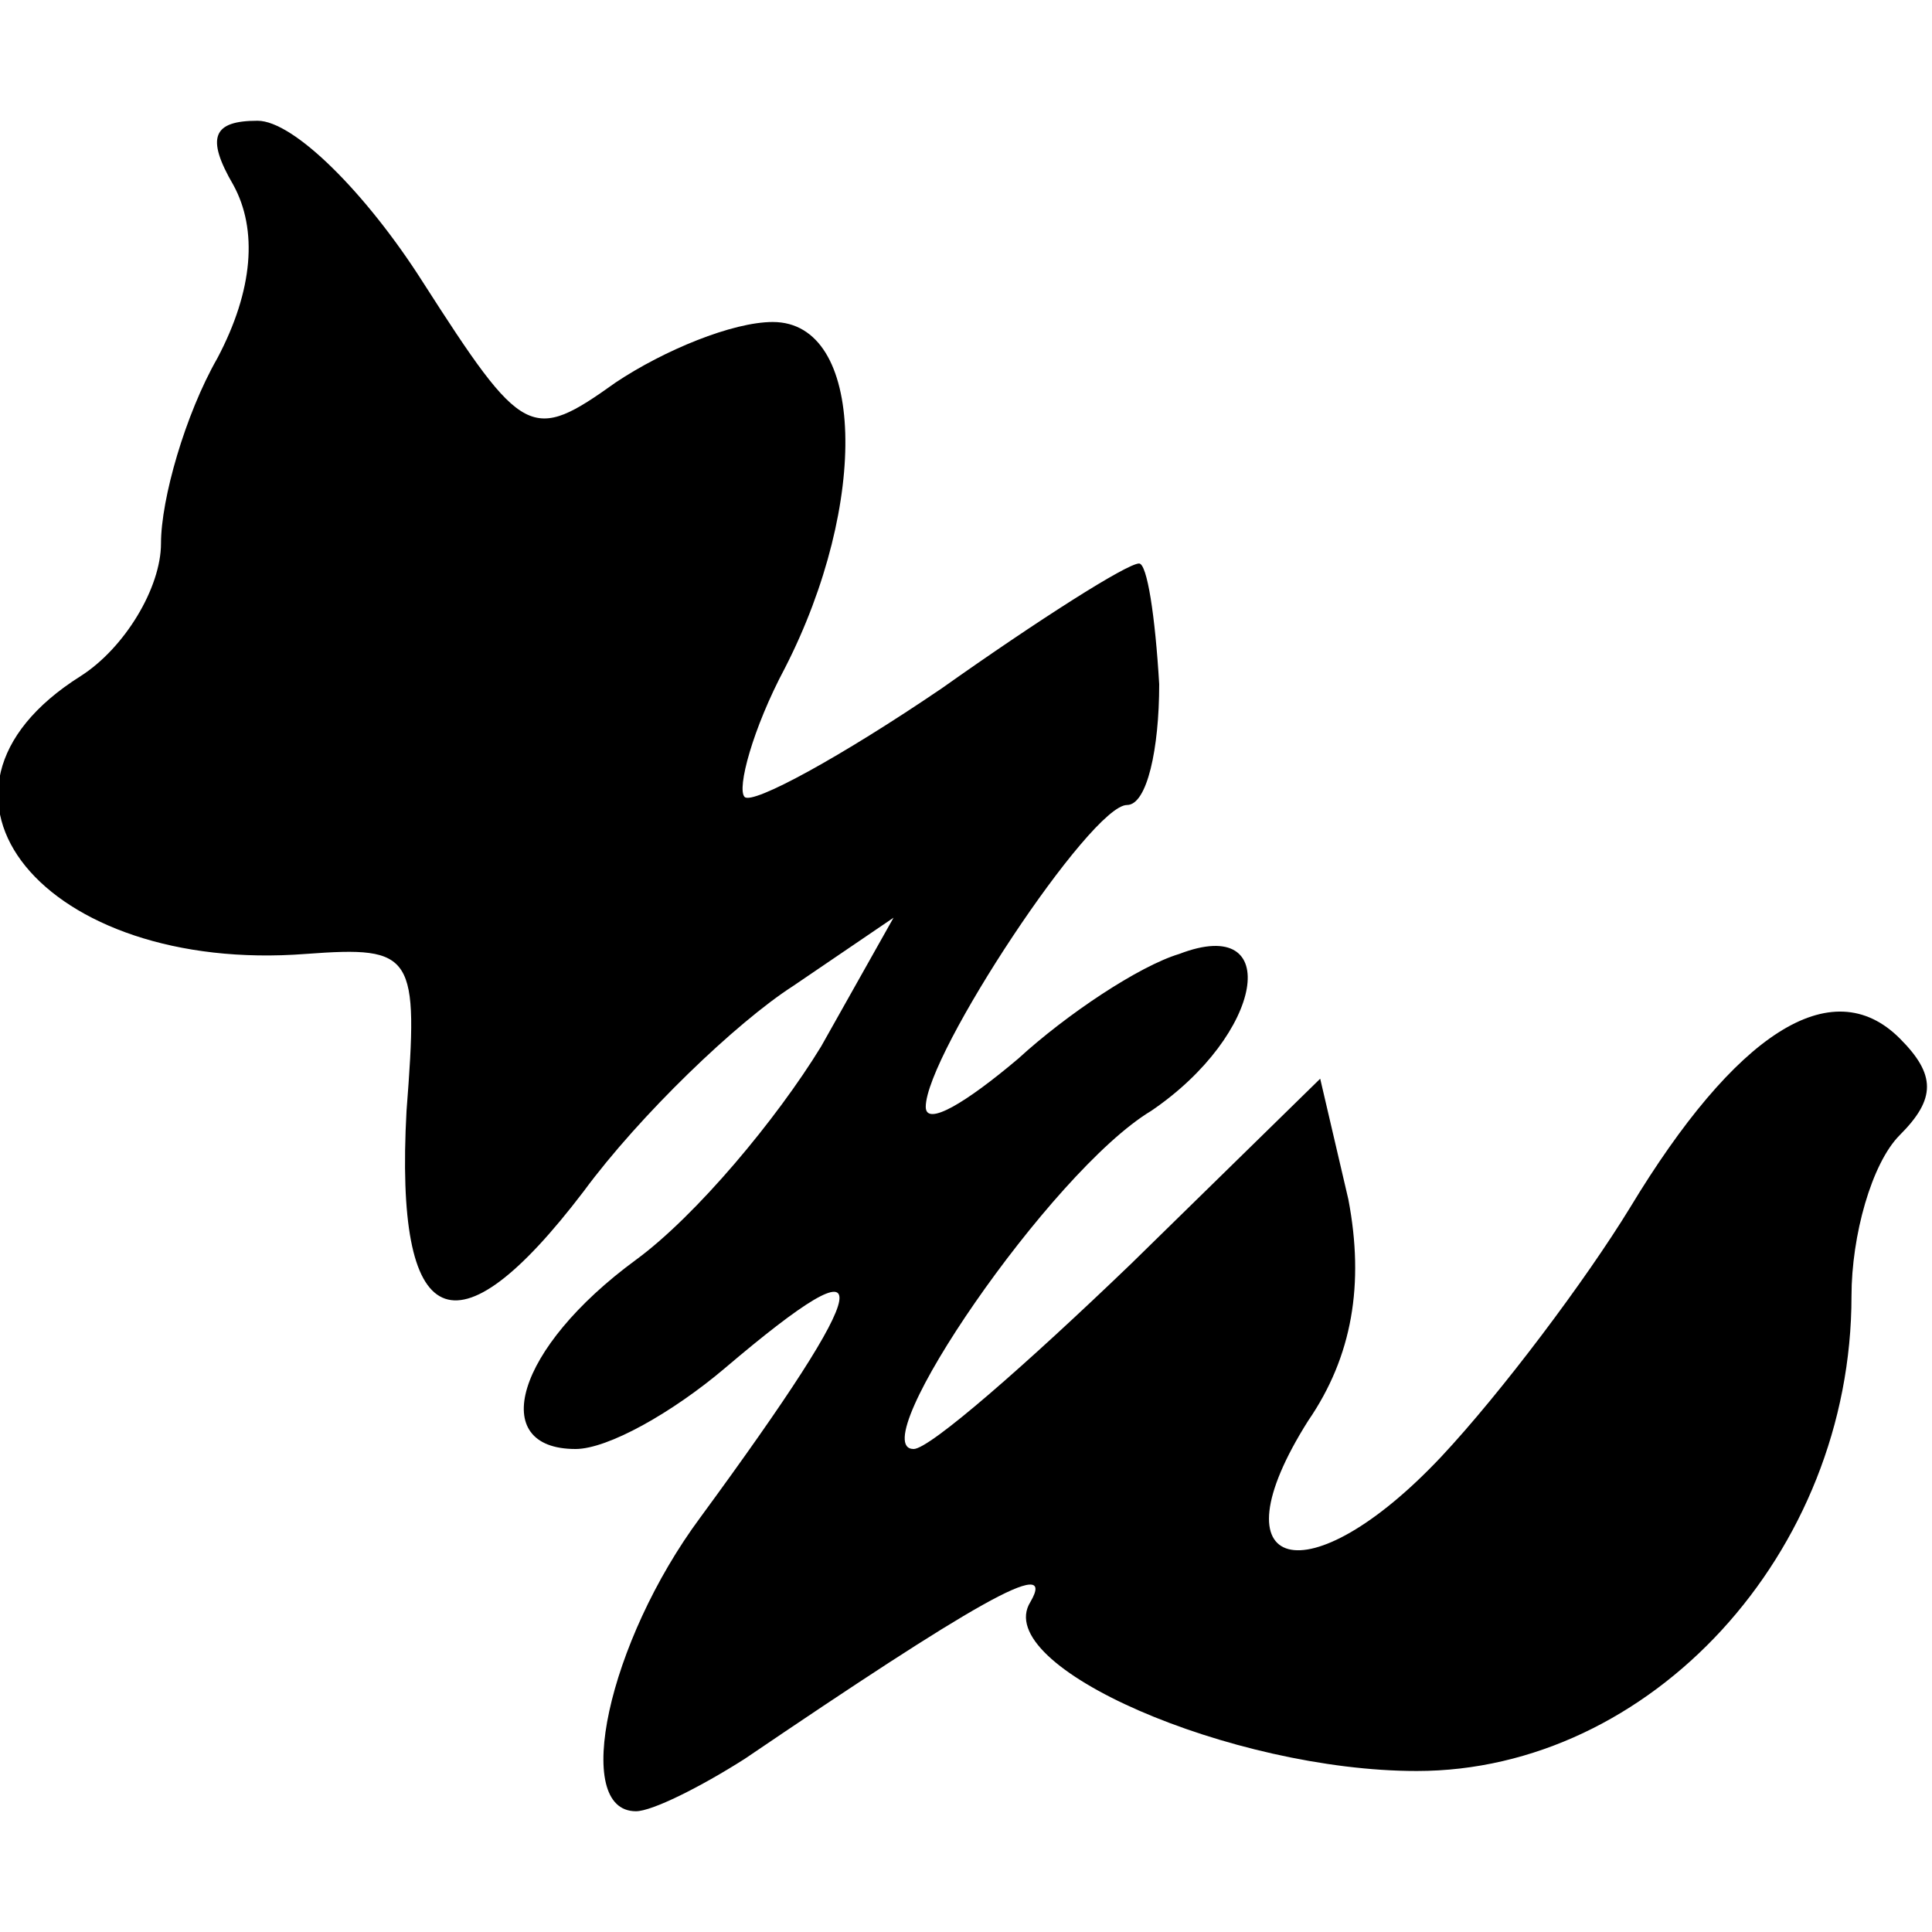 <?xml version="1.0" standalone="no"?>
<!DOCTYPE svg PUBLIC "-//W3C//DTD SVG 20010904//EN"
 "http://www.w3.org/TR/2001/REC-SVG-20010904/DTD/svg10.dtd">
<svg version="1.0" xmlns="http://www.w3.org/2000/svg"
 width="48pt" height="48pt" viewBox="0 0 48 48"
 preserveAspectRatio="xMidYMid meet">
<g transform="translate(0,48) scale(0.1,-0.1)"
fill="#000000" stroke="none">
<path d="M58 434 c6 -11 5 -26 -4 -43 -8 -14 -14 -35 -14 -46 0 -11 -9 -26
-20 -33 -46 -29 -9 -74 56 -69 27 2 28 0 25 -39 -3 -55 12 -62 44 -20 14 19
38 42 52 51 l25 17 -18 -32 c-11 -18 -31 -42 -46 -53 -30 -22 -37 -47 -15 -47
8 0 24 9 37 20 40 34 38 23 -6 -37 -23 -31 -32 -73 -16 -73 4 0 16 6 27 13 56
38 78 51 71 39 -10 -16 50 -42 96 -42 58 0 108 54 108 118 0 15 5 33 12 40 9
9 9 15 0 24 -17 17 -41 1 -67 -42 -11 -18 -32 -46 -47 -62 -33 -35 -57 -29
-33 9 11 16 14 34 10 55 l-7 30 -47 -46 c-26 -25 -50 -46 -54 -46 -13 0 34 69
59 84 28 19 33 49 7 39 -10 -3 -28 -15 -40 -26 -13 -11 -23 -17 -23 -12 0 13
41 75 50 75 5 0 8 14 8 30 -1 17 -3 30 -5 30 -3 0 -25 -14 -49 -31 -25 -17
-47 -29 -49 -27 -2 2 2 17 10 32 21 41 20 86 -3 86 -10 0 -27 -7 -39 -15 -21
-15 -23 -14 -48 25 -14 22 -32 40 -41 40 -11 0 -13 -4 -6 -16z"/>
</g>
</svg>
